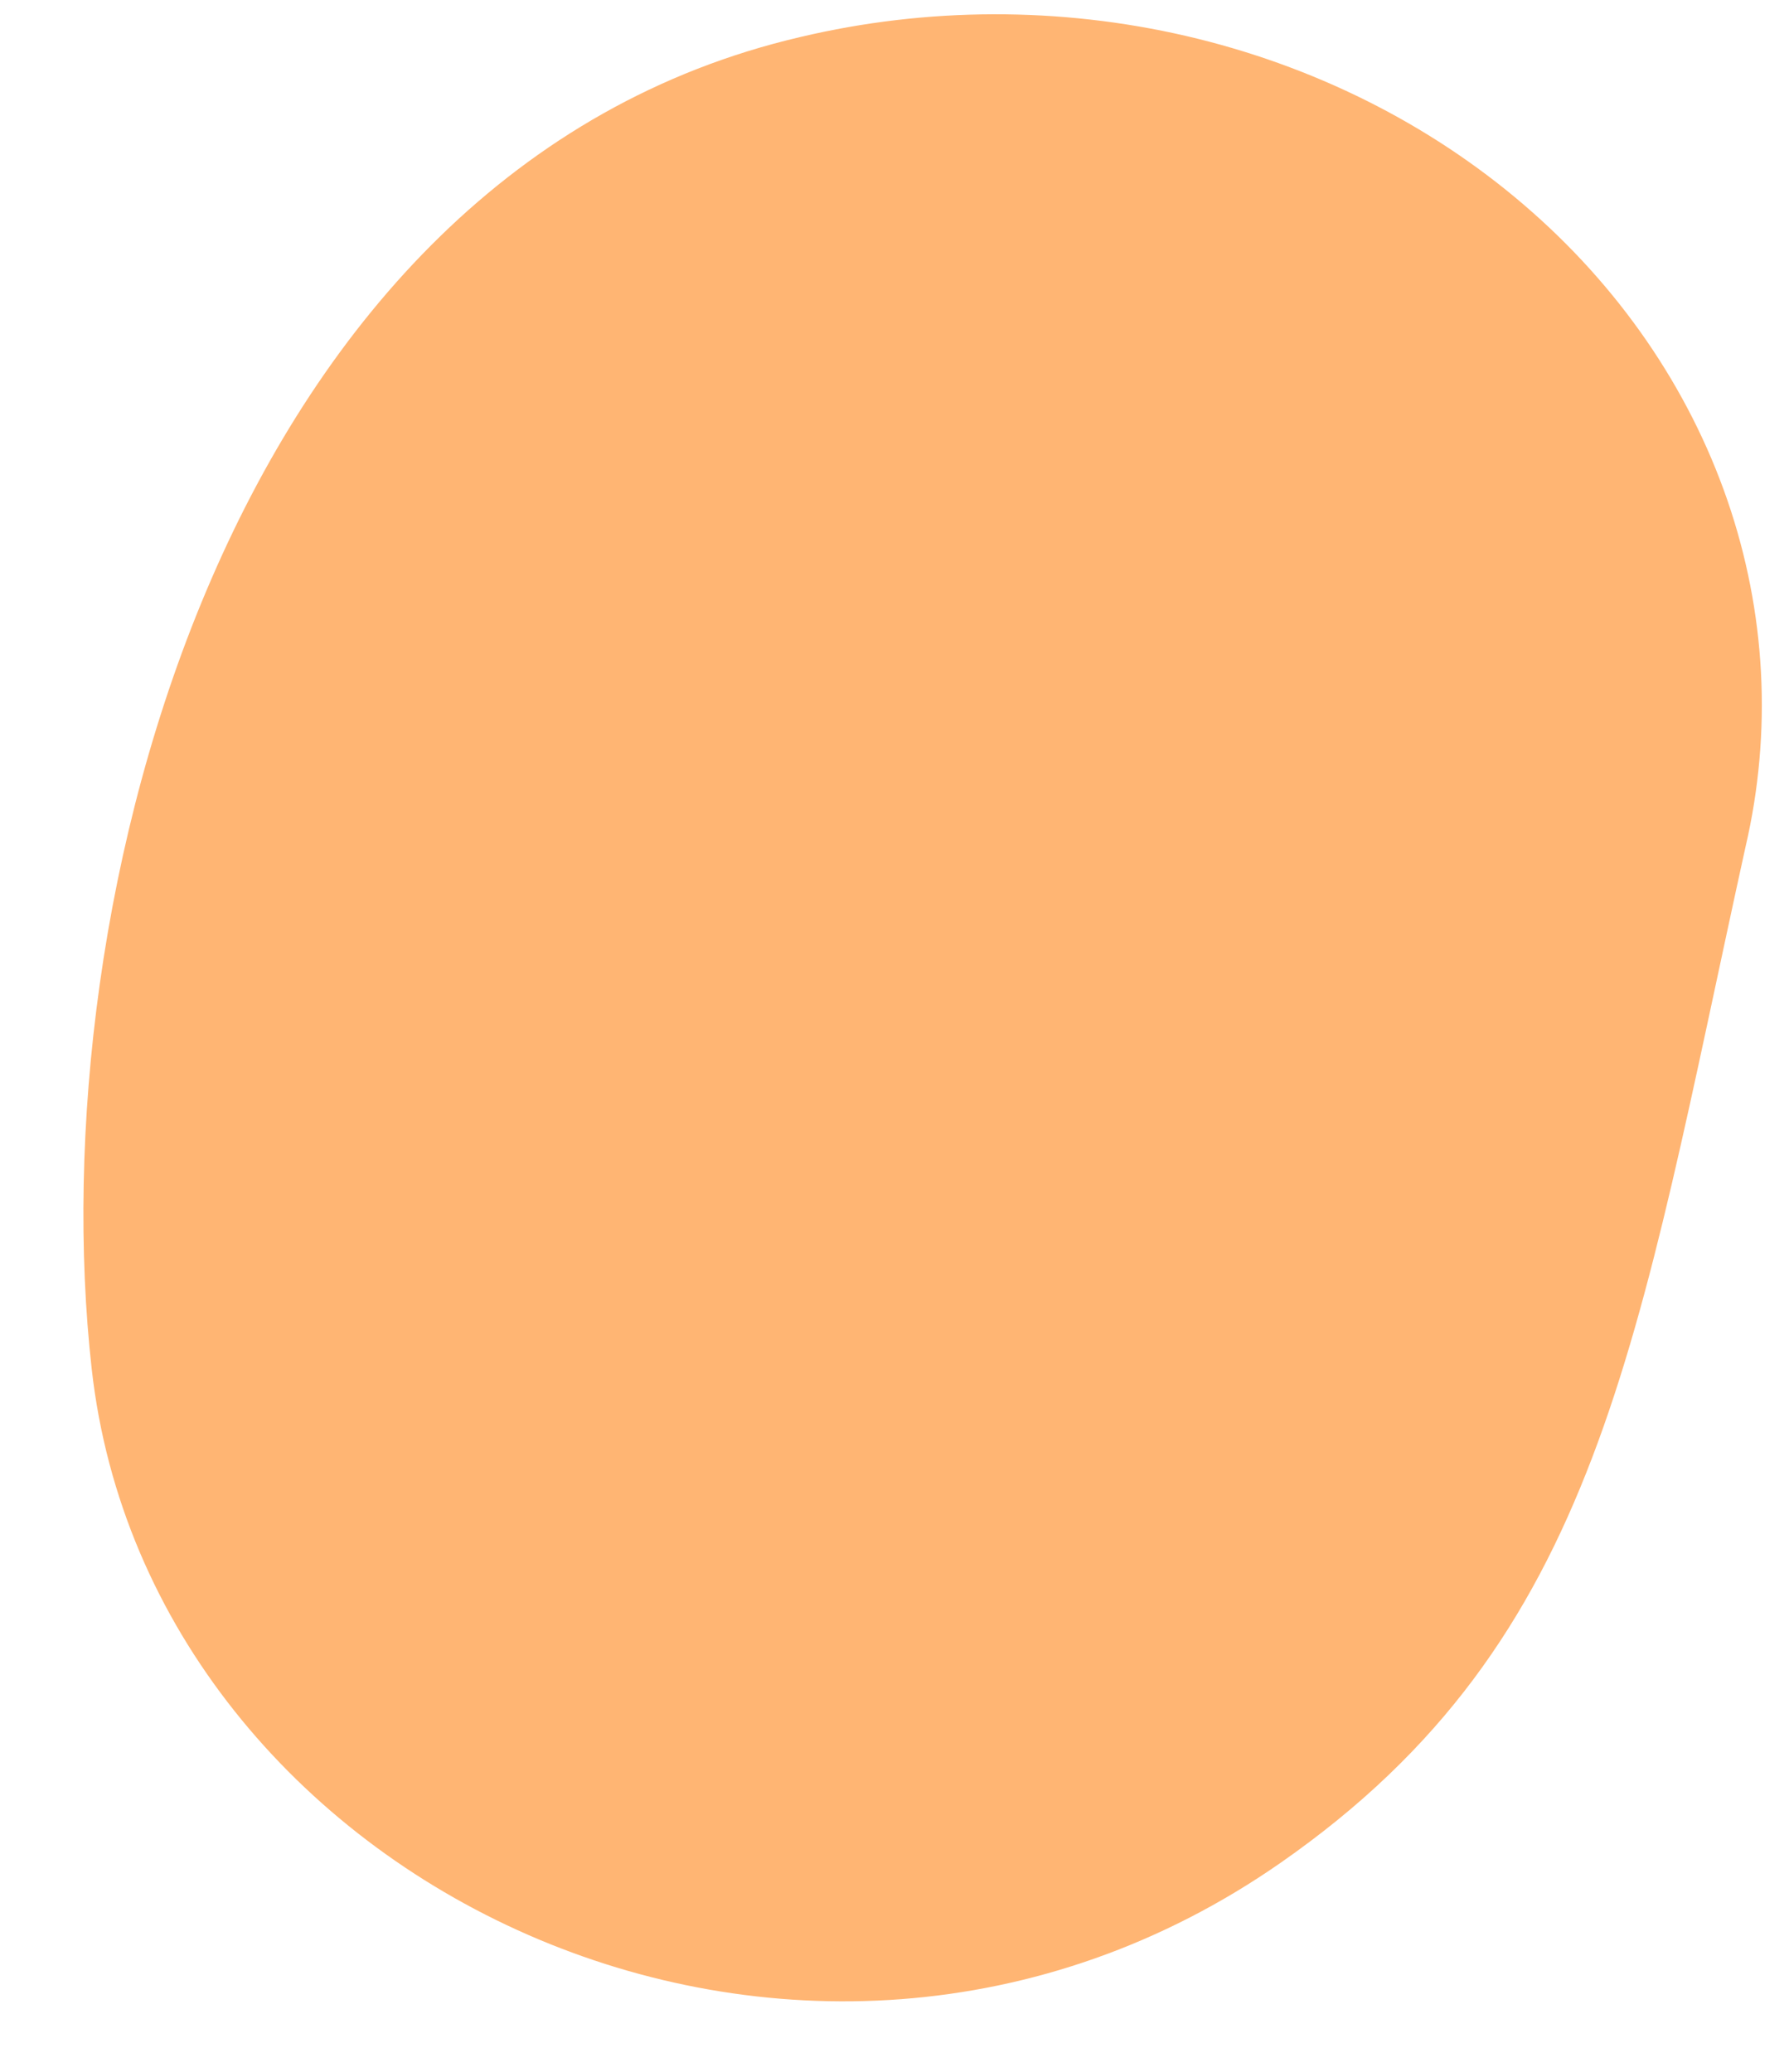 <?xml version="1.0" encoding="UTF-8" standalone="no"?><svg width='19' height='22' viewBox='0 0 19 22' fill='none' xmlns='http://www.w3.org/2000/svg'>
<path d='M18.538 8.994C17.378 14.268 17.002 17.409 13.607 19.776C8.508 23.333 1.588 20.018 0.974 14.537C0.421 9.603 2.41 1.811 8.5 0.393C9.843 0.075 11.253 0.071 12.597 0.382C13.942 0.694 15.175 1.31 16.181 2.172C17.187 3.033 17.931 4.113 18.344 5.307C18.756 6.501 18.823 7.77 18.538 8.994Z' fill='#FFB573'/>
</svg>
